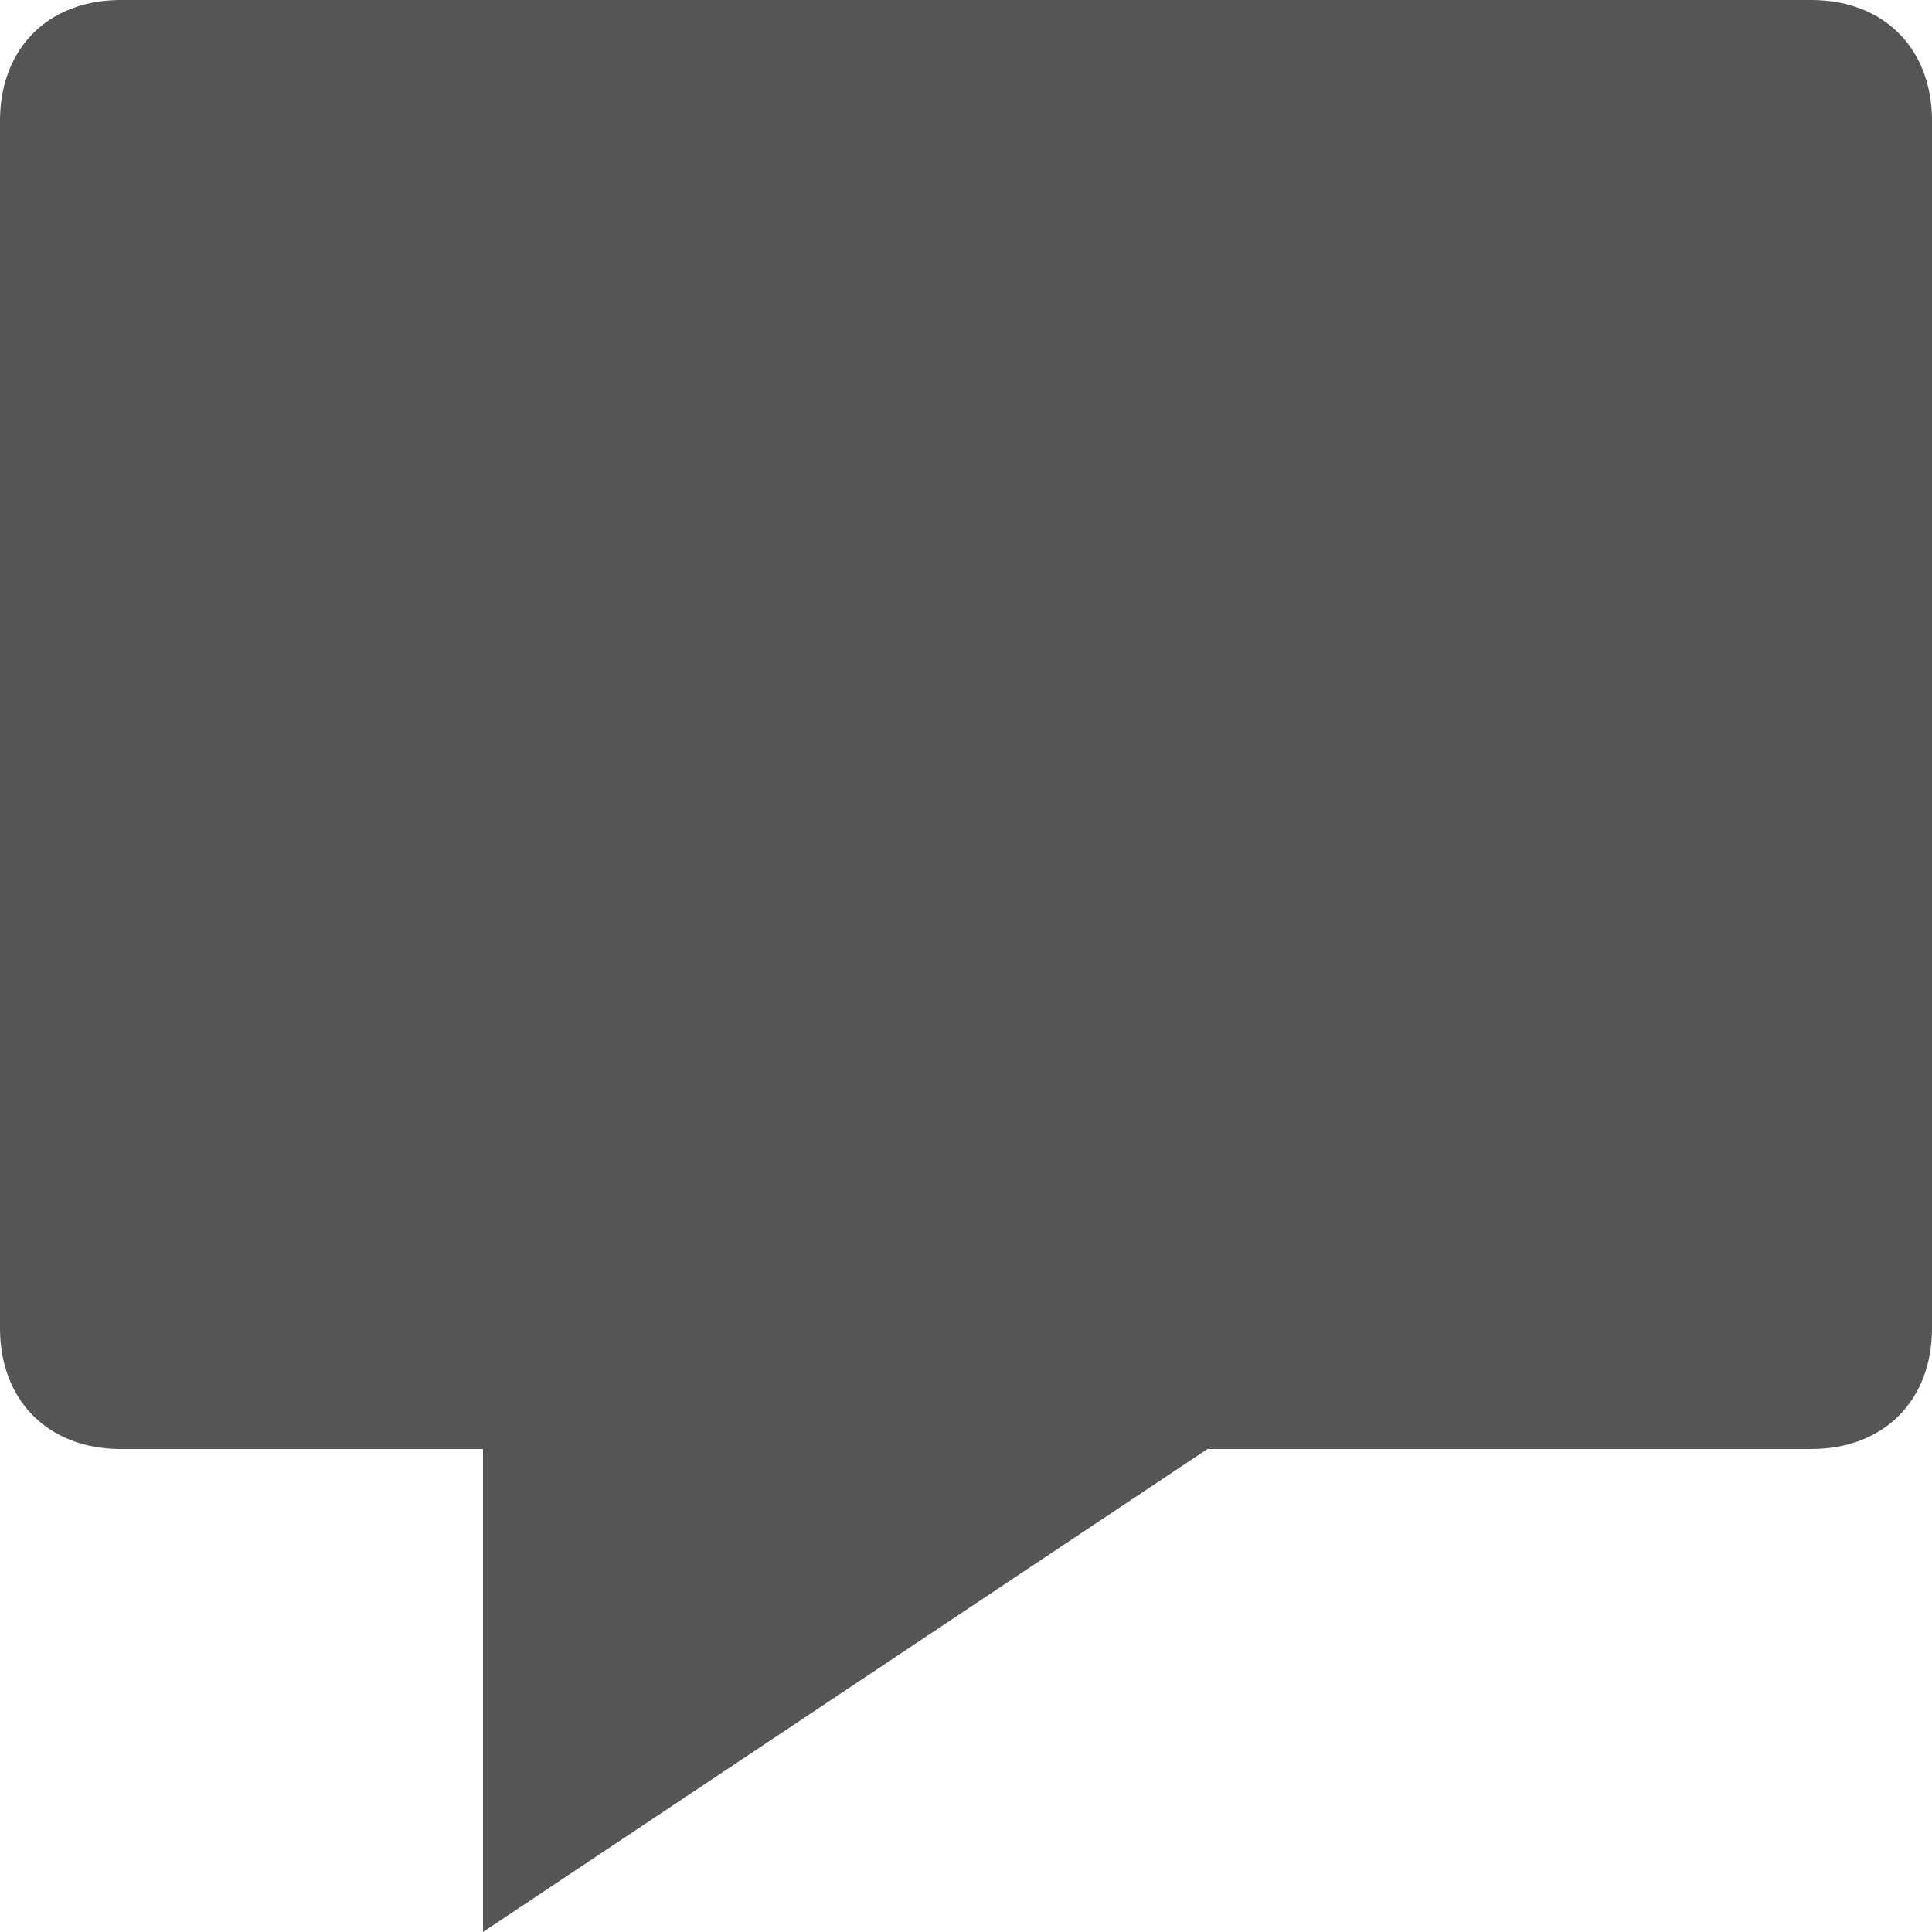 <?xml version="1.0" encoding="UTF-8"?>
<svg width="20px" height="20px" viewBox="0 0 20 20" version="1.1" xmlns="http://www.w3.org/2000/svg" xmlns:xlink="http://www.w3.org/1999/xlink">
    <title>9E12B457-EEB9-4F22-A9E1-DB49A4BF7E56</title>
    <g id="Desktop" stroke="none" stroke-width="1" fill="none" fill-rule="evenodd">
        <g id="GFW---Blog---UI-kit" transform="translate(-466, -2386)" fill="#555555" fill-rule="nonzero">
            <g id="Icons/48px/Social/Facebook-Copy-2" transform="translate(452, 2370)">
                <path d="M15.25,16 L32.75,16 C33.5,16 34,16.5 34,17.25 L34,29.75 C34,30.5 33.5,31 32.75,31 L26.5,31 L19,36 L19,31 L15.25,31 C14.5,31 14,30.5 14,29.75 L14,17.25 C14,16.5 14.5,16 15.25,16 Z" id="Forum"></path>
            </g>
        </g>
    </g>
</svg>